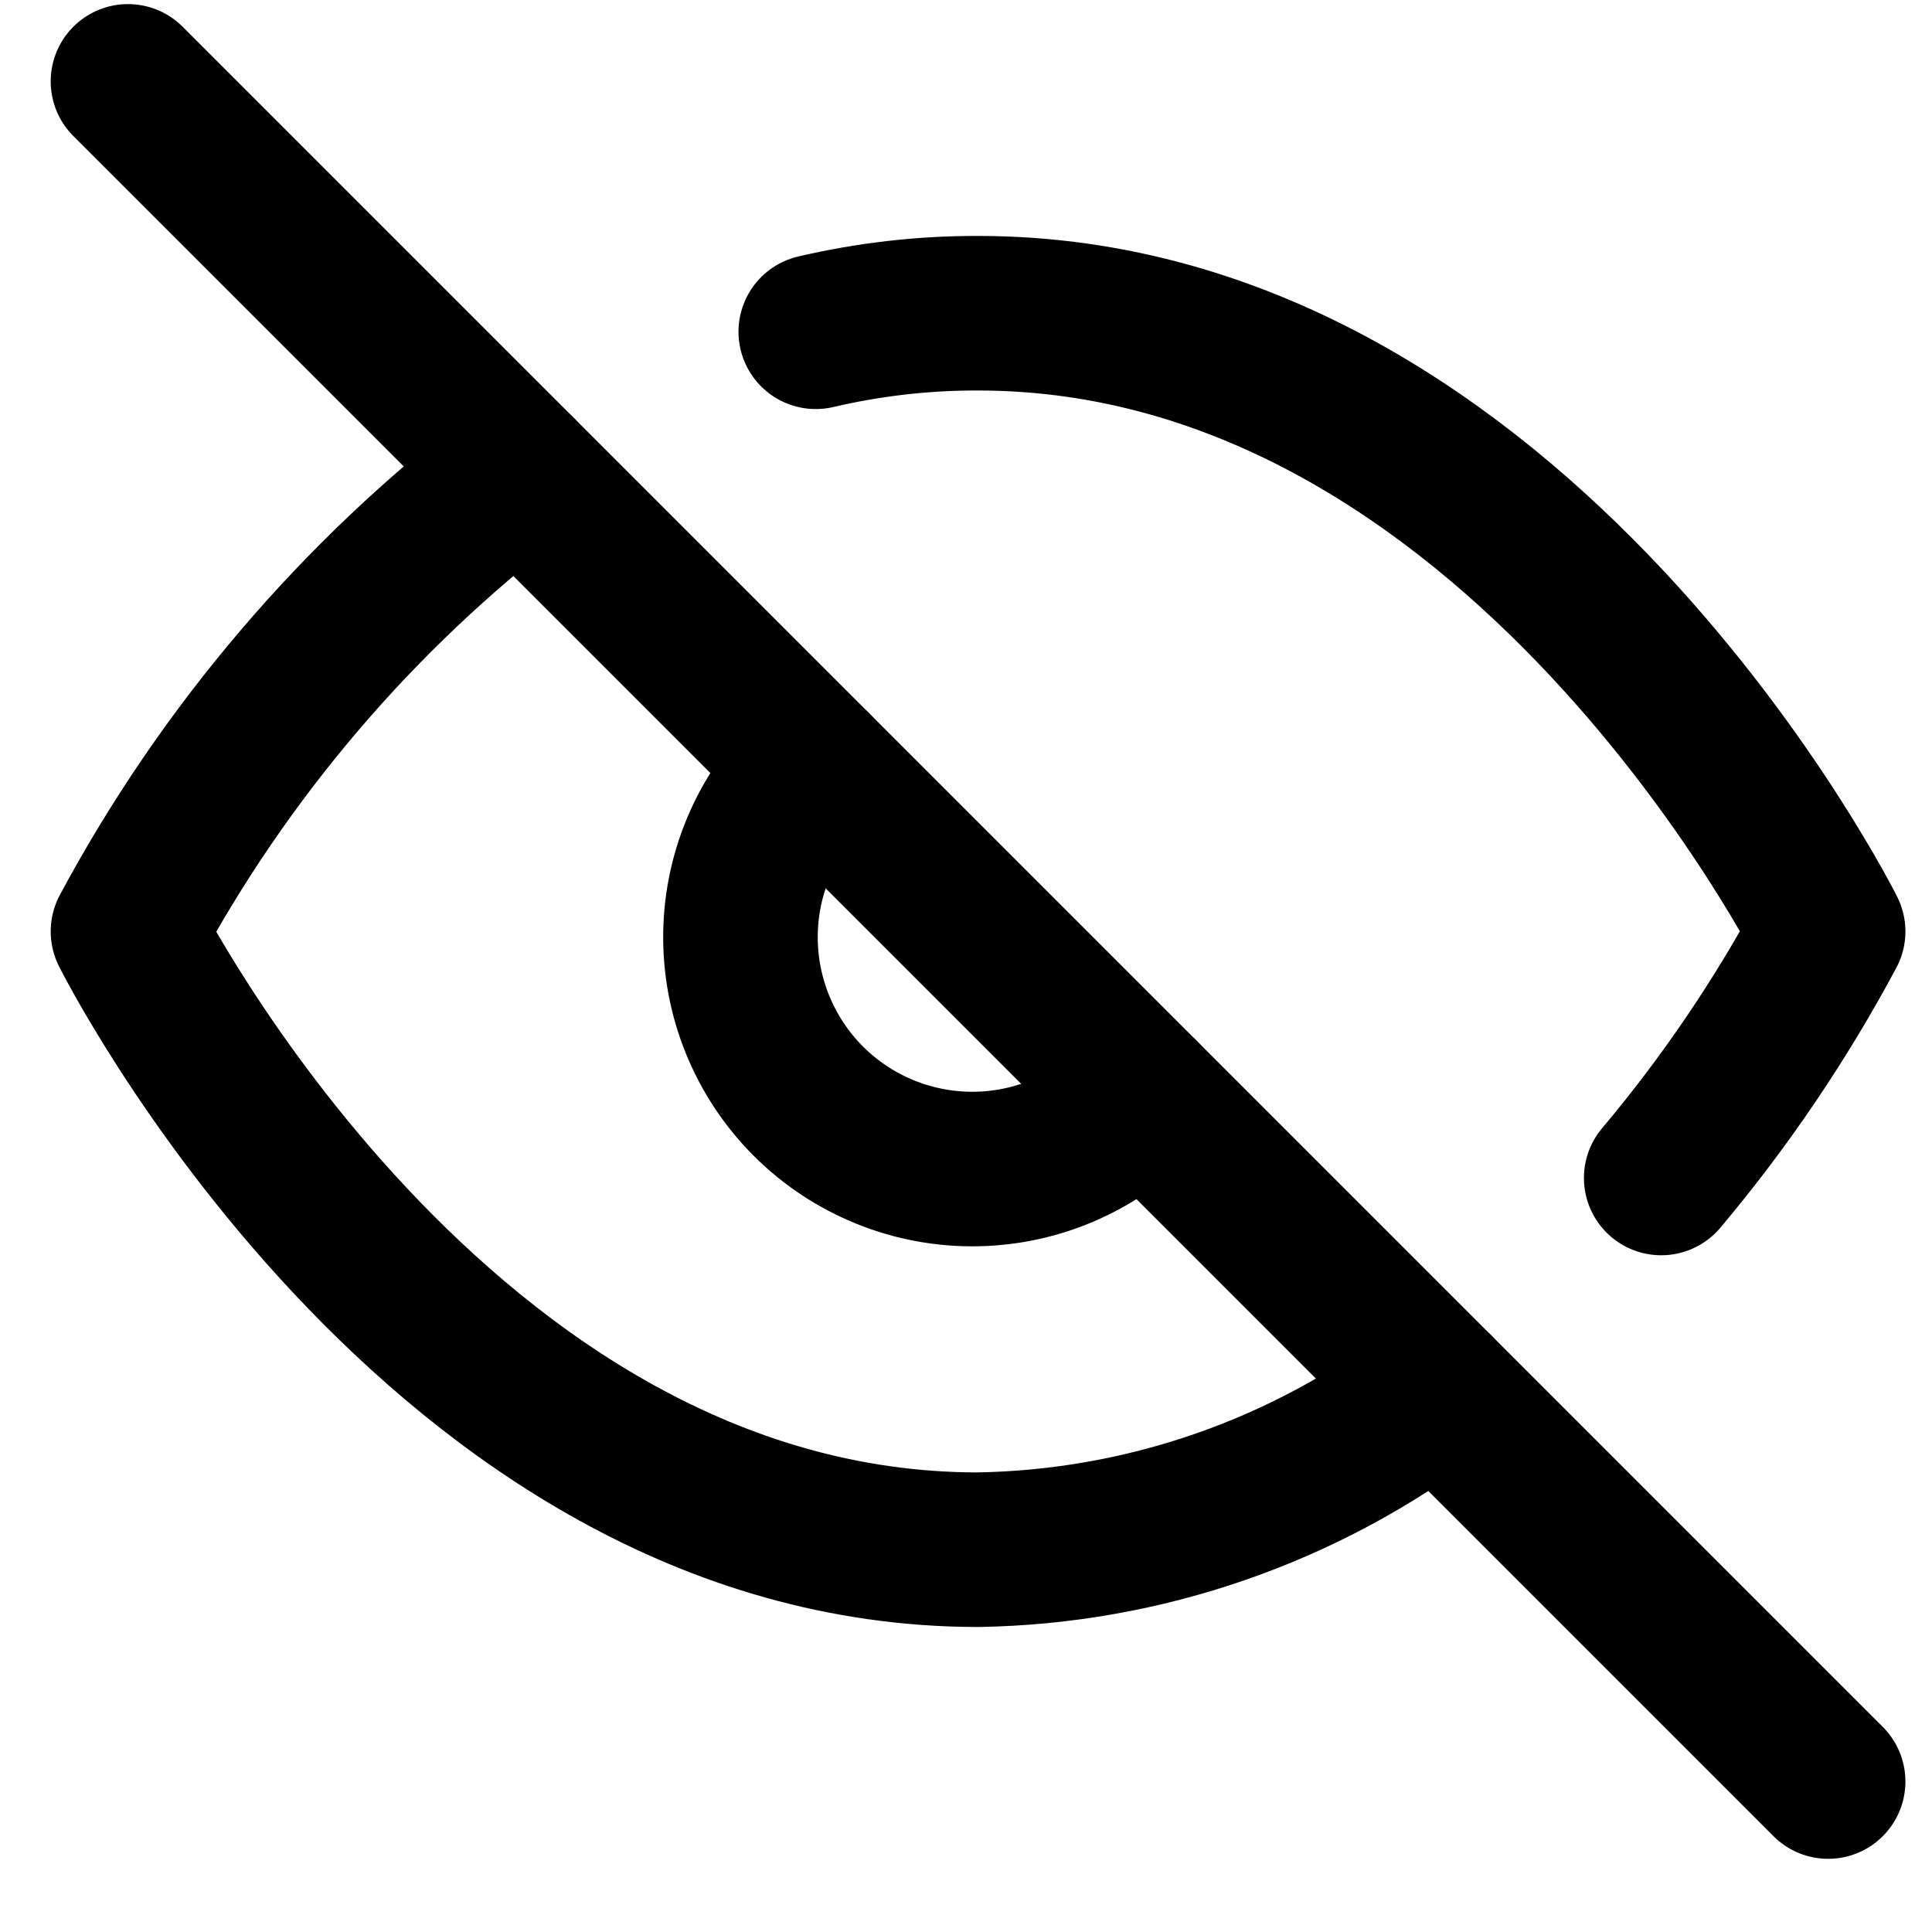 <svg width="25" height="25" viewBox="0 0 25 25" fill="none" xmlns="http://www.w3.org/2000/svg">
<g clip-path="url(#clip0_1802_2505)">
<path d="M18.596 17.993C16.887 19.296 14.805 20.018 12.656 20.053C5.656 20.053 1.656 12.053 1.656 12.053C2.9 9.735 4.625 7.709 6.716 6.113M10.556 4.293C11.245 4.132 11.949 4.051 12.656 4.053C19.656 4.053 23.656 12.053 23.656 12.053C23.049 13.188 22.325 14.258 21.496 15.243M14.776 14.173C14.502 14.467 14.17 14.704 13.802 14.868C13.434 15.032 13.037 15.12 12.634 15.127C12.232 15.134 11.831 15.06 11.458 14.909C11.084 14.758 10.745 14.534 10.46 14.249C10.175 13.964 9.951 13.625 9.8 13.251C9.649 12.878 9.575 12.477 9.582 12.075C9.589 11.672 9.677 11.275 9.841 10.907C10.005 10.539 10.242 10.207 10.536 9.933" stroke="black" stroke-width="2" stroke-linecap="round" stroke-linejoin="round"/>
<path d="M1.656 1.053L23.656 23.053" stroke="black" stroke-width="2" stroke-linecap="round" stroke-linejoin="round"/>
</g>
<defs>
<clipPath id="clip0_1802_2505">
<rect width="24" height="24" fill="white" transform="translate(0.656 0.053)"/>
</clipPath>
</defs>
</svg>
